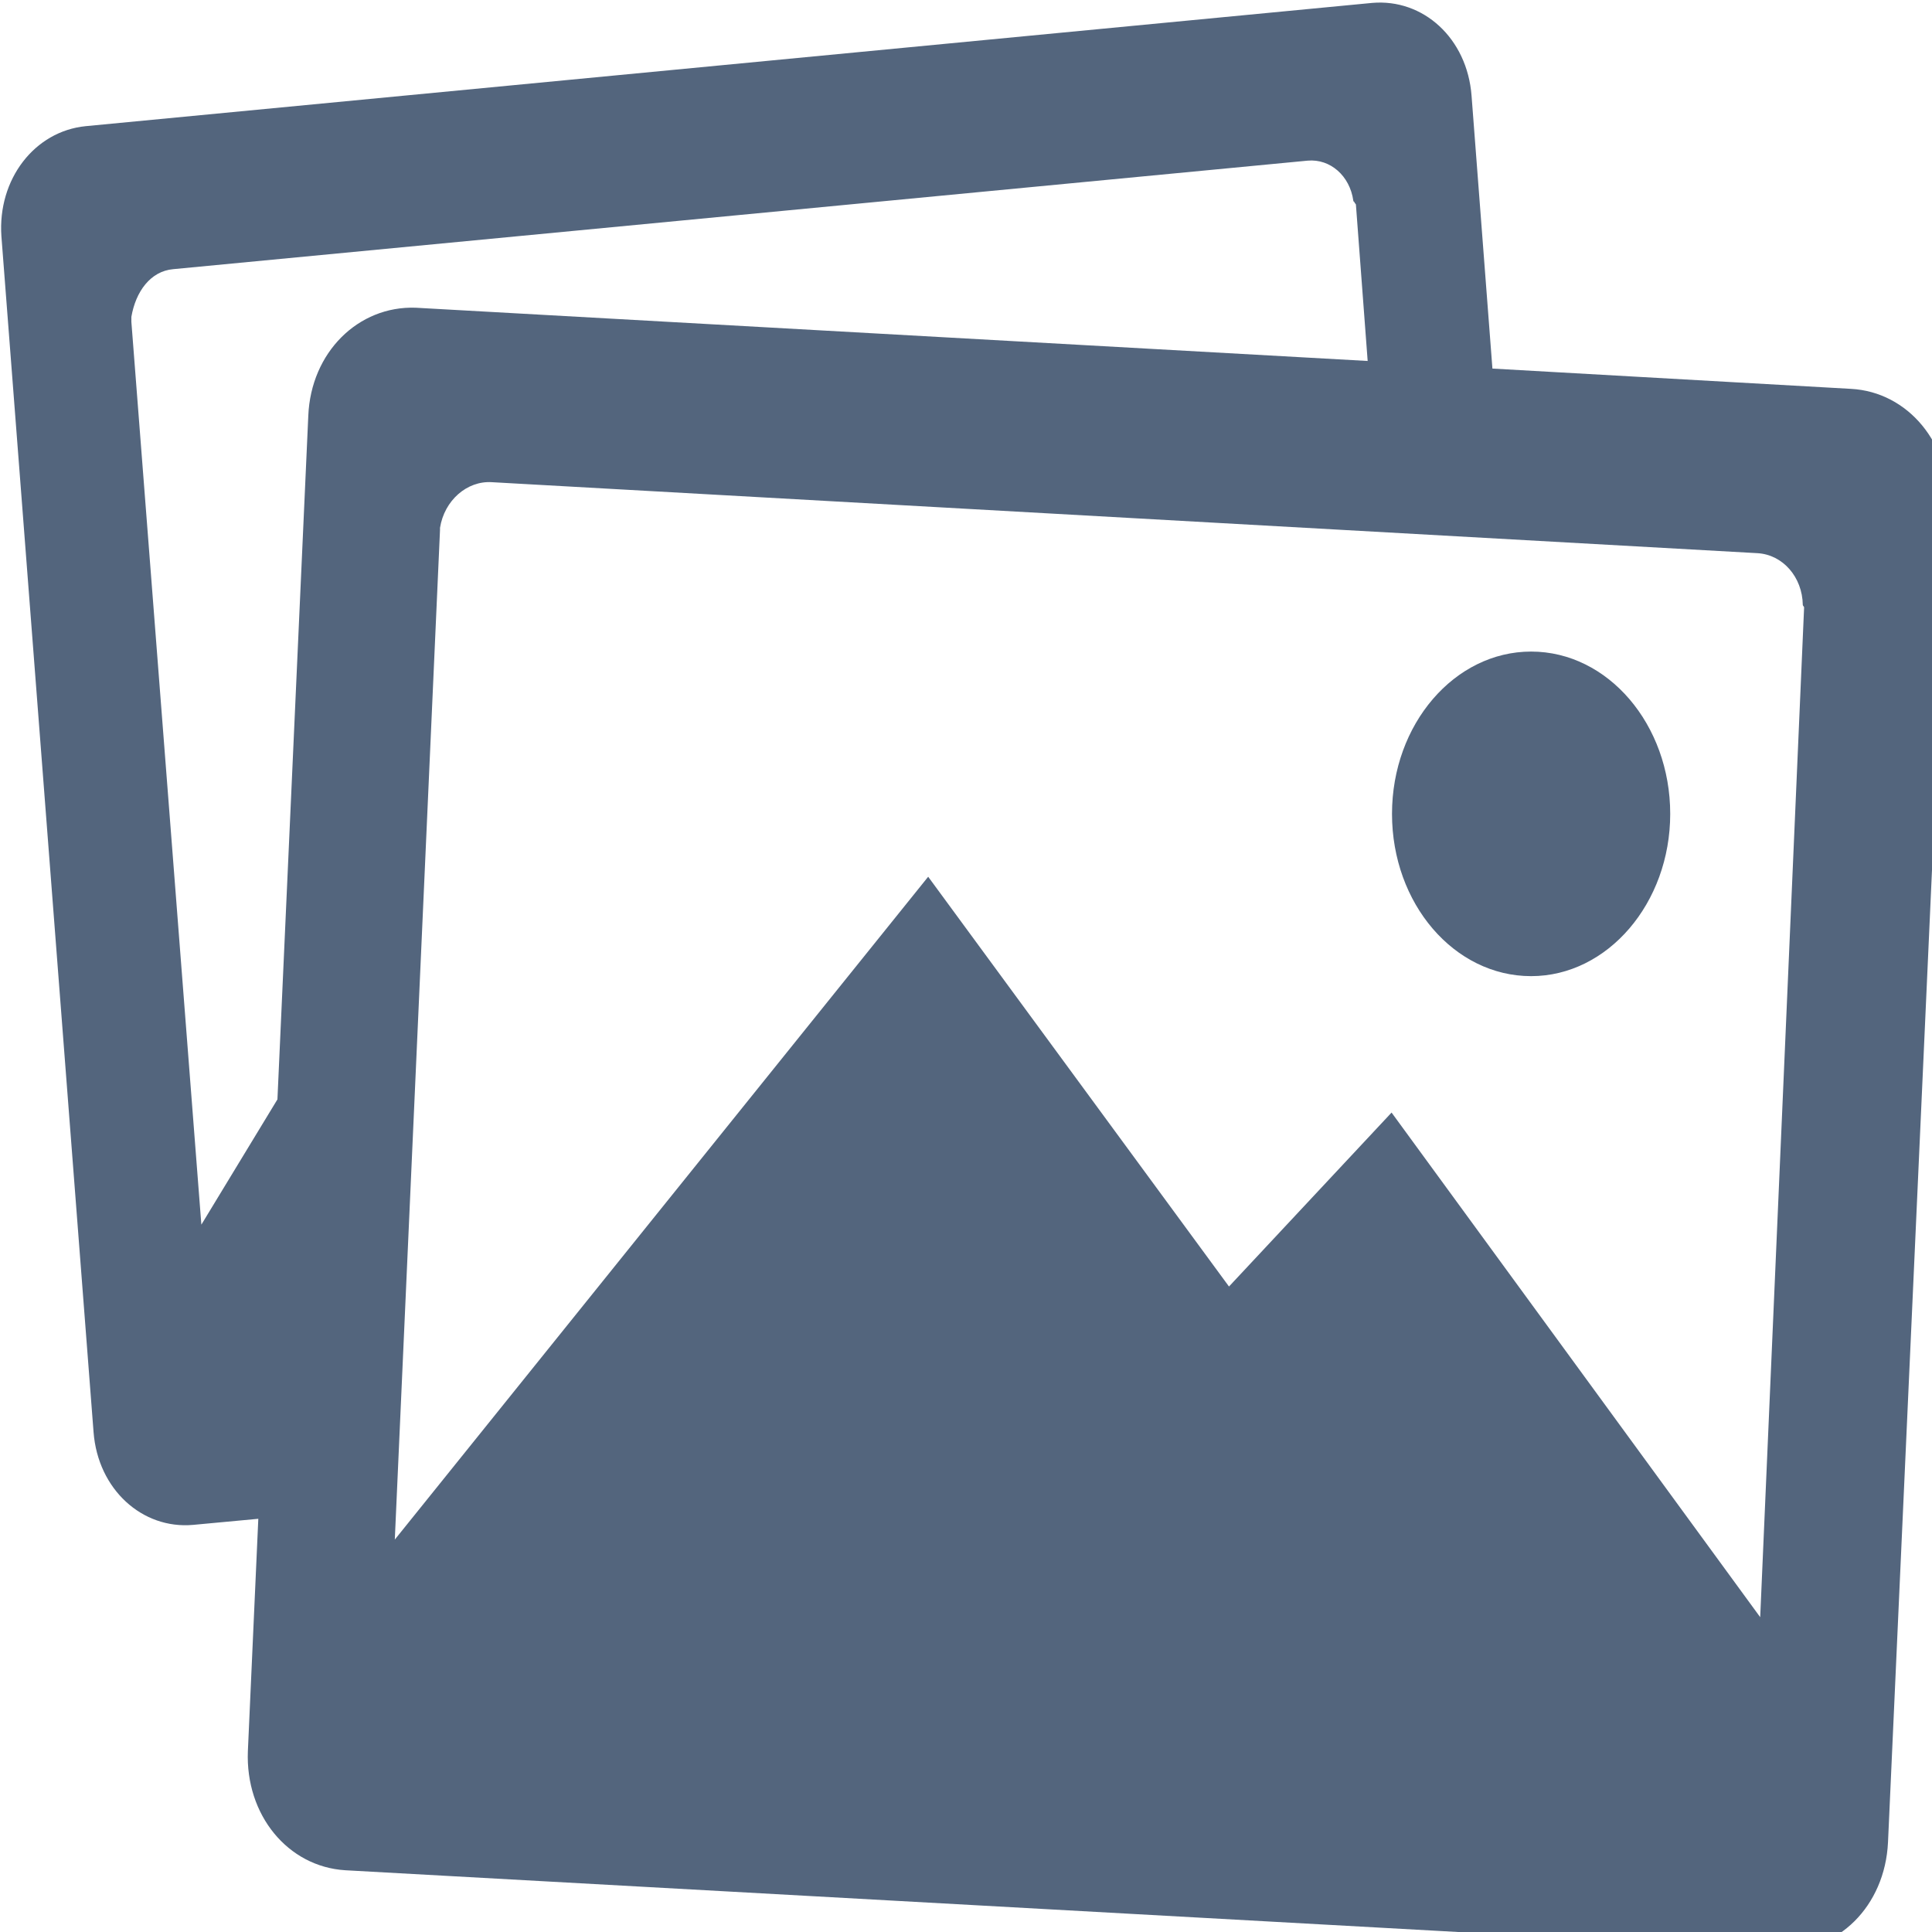 <?xml version="1.0" encoding="UTF-8" standalone="no"?>
<!DOCTYPE svg PUBLIC "-//W3C//DTD SVG 1.1//EN" "http://www.w3.org/Graphics/SVG/1.1/DTD/svg11.dtd">
<svg width="100%" height="100%" viewBox="0 0 24 24" version="1.1" xmlns="http://www.w3.org/2000/svg" xmlns:xlink="http://www.w3.org/1999/xlink" xml:space="preserve" xmlns:serif="http://www.serif.com/" style="fill-rule:evenodd;clip-rule:evenodd;stroke-linejoin:round;stroke-miterlimit:1.414;">
    <g transform="matrix(1,0,0,1,-395,-561.714)">
        <g transform="matrix(0.054,0,0,0.063,393.284,557.712)">
            <path d="M457.6,140.2L375.1,136.2L370.3,82.4C369.3,71.1 359.2,63.2 347.4,64.1L51.5,88.4C39.7,89.4 31.2,98.9 32.1,110.1L53.3,345.9C54.3,357.2 64.5,365.1 76.2,364.2L91.2,363L88.8,408.8C88.2,421.4 98,431.6 111.2,432.3L441.3,448C454.5,448.6 465.4,439.4 466.1,426.8L480,163.5C480.6,151 470.7,140.8 457.6,140.2ZM102.7,145.5L95.6,280.3L78.1,305L62,127L62,126.5L62,126C63,121 66.4,117 71.6,116.6L332.6,95.2C337.8,94.8 342.3,98.2 343.1,103.1C343.1,103.3 343.4,103.3 343.4,103.5C343.4,103.6 343.7,103.7 343.7,103.9L346.4,134.7L127.4,124.2C114.2,123.8 103.3,133 102.7,145.5ZM436.7,382.4L351.9,282.9L314.5,317.2L245.3,236.4L122.6,367.1L133,168L133,167.6C134,162.2 139.2,158.3 144.9,158.6L436.1,172.6C441.9,172.9 446.4,177.3 446.5,182.8C446.5,183 446.8,183.1 446.8,183.3L436.7,382.4Z" style="fill:rgb(83,101,125);fill-rule:nonzero;"/>
            <path d="M384,256C401.6,256 416,241.6 416,224C416,206.4 401.7,192 384,192C366.4,192 352,206.3 352,224C352,241.7 366.3,256 384,256Z" style="fill:rgb(83,101,125);fill-rule:nonzero;"/>
        </g>
    </g>
</svg>
